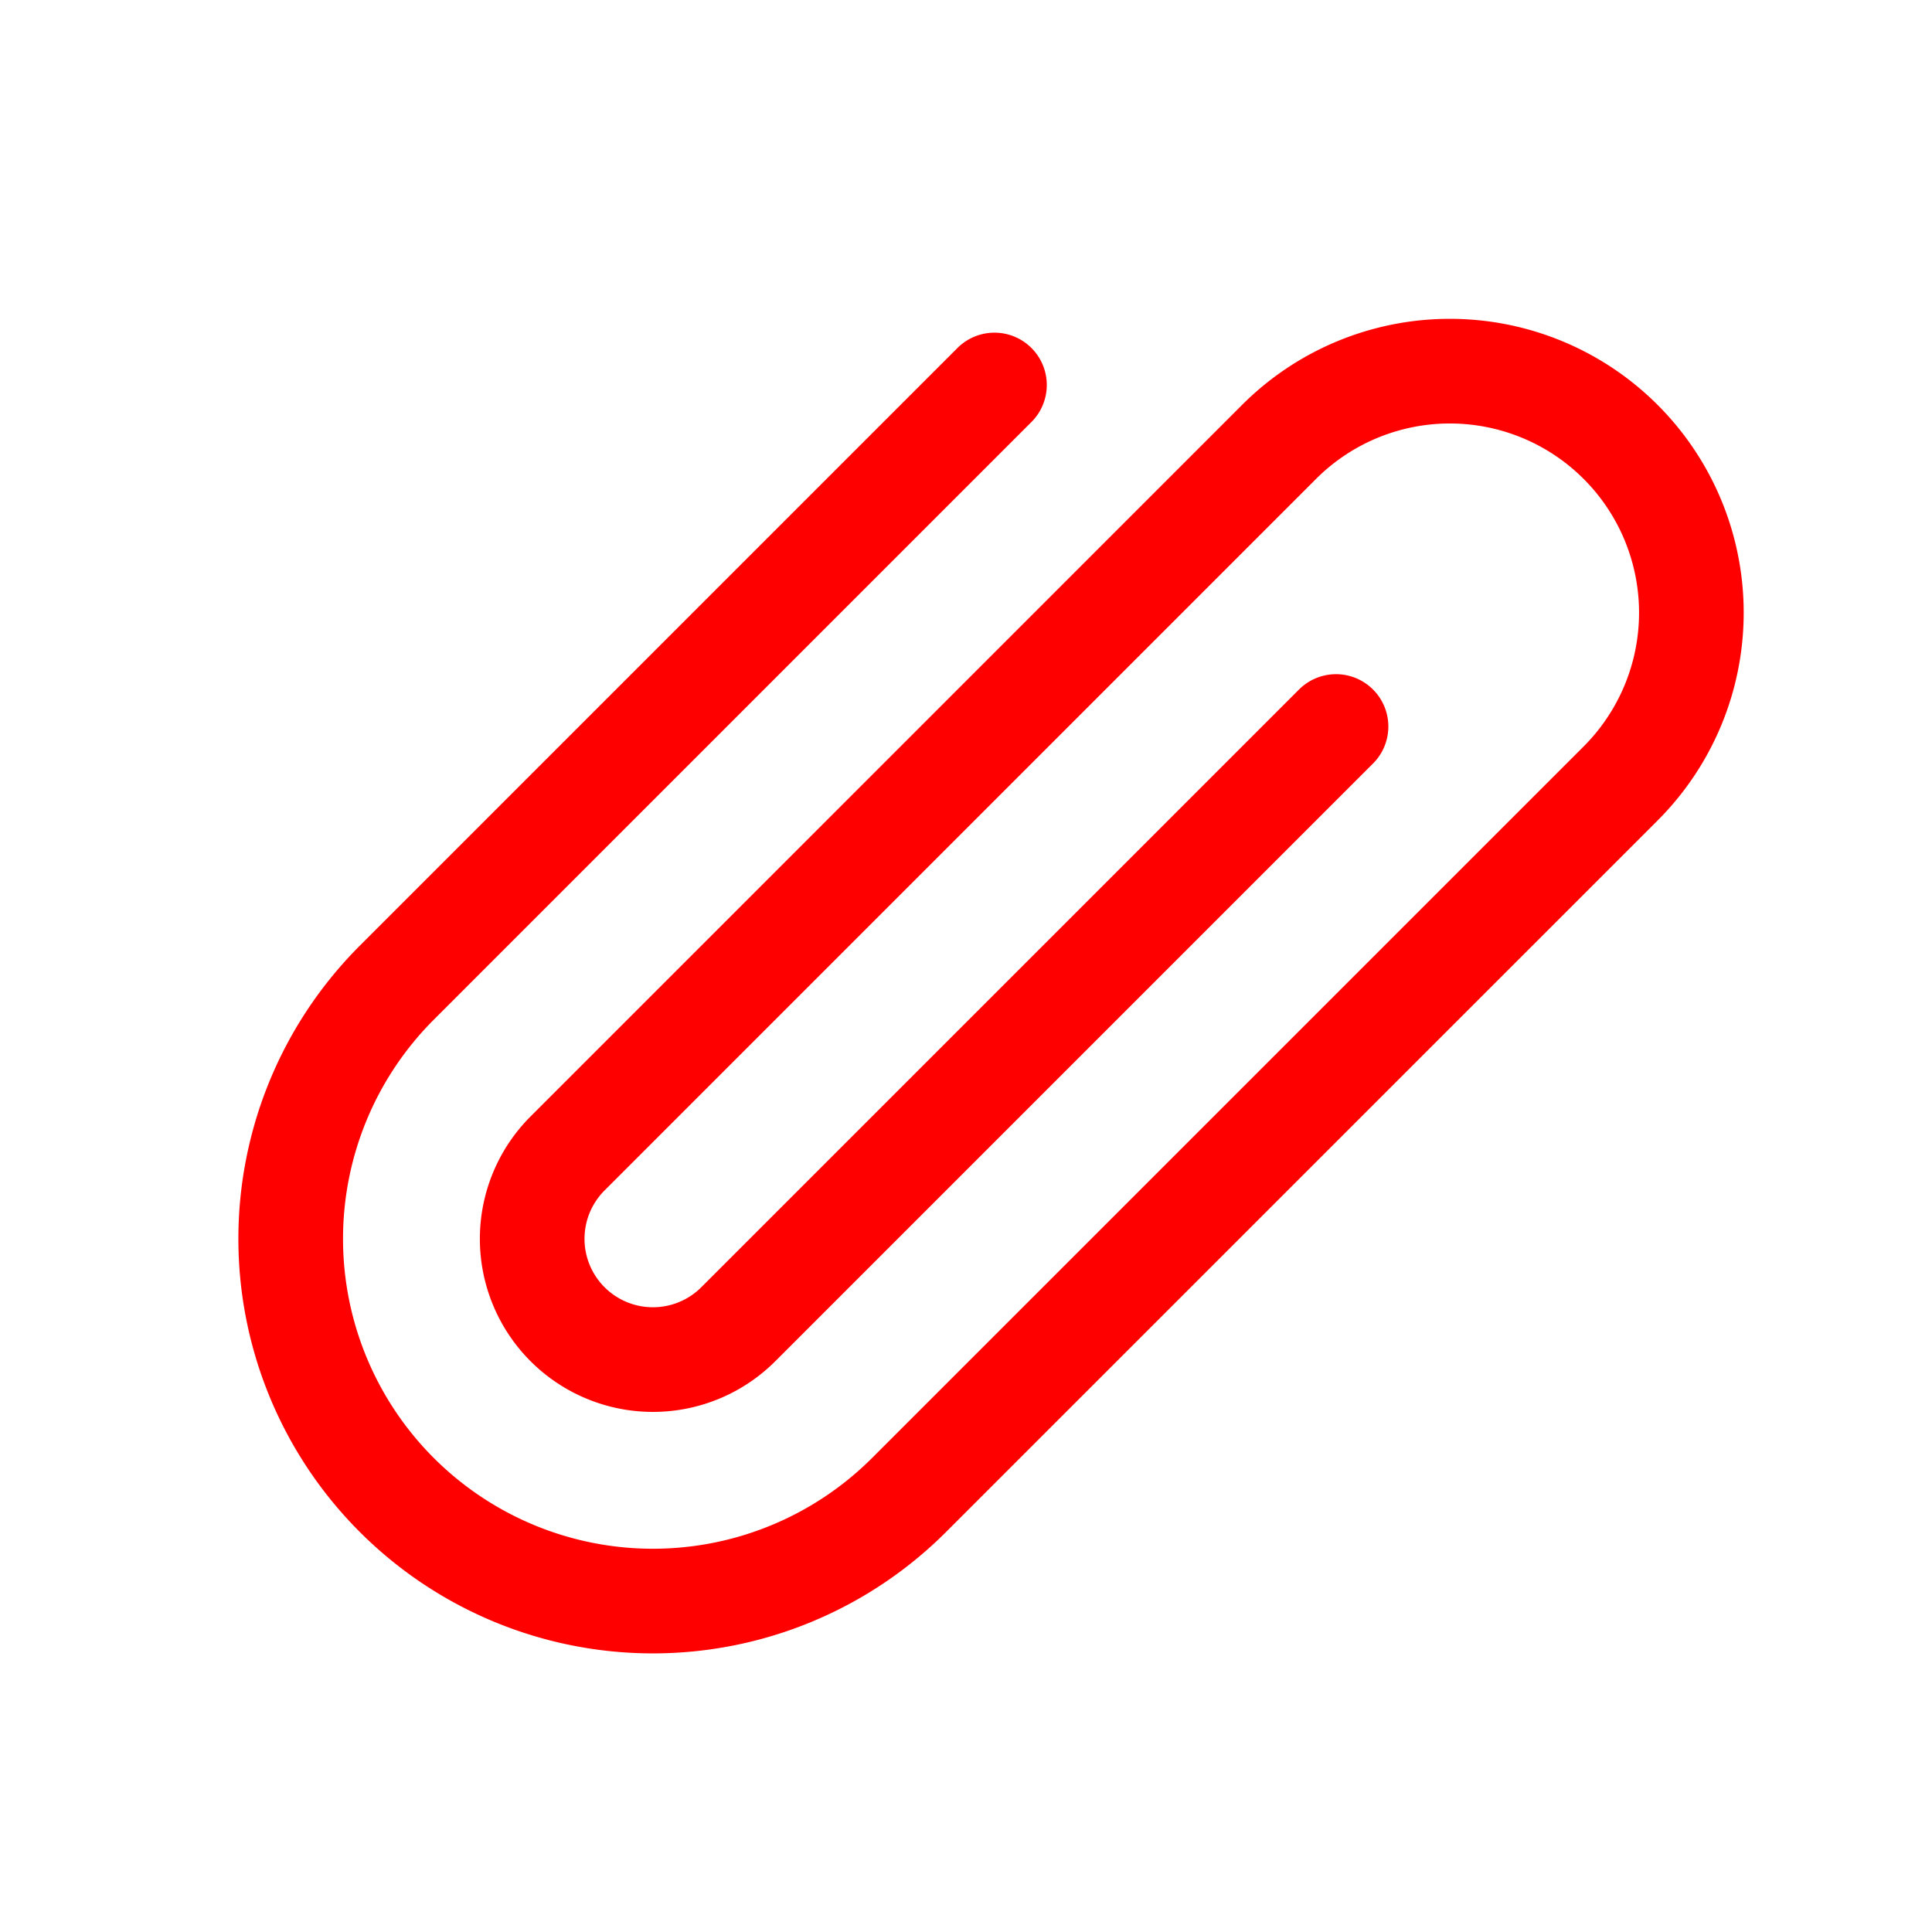 <svg xmlns="http://www.w3.org/2000/svg" width="40" height="40" viewBox="0 0 48 48">
	<path fill="none" stroke="red" stroke-linecap="round" stroke-linejoin="round" stroke-width="2.6" d="M24.707 9.565L9.858 24.415a9 9 0 0 0 0 12.727v0a9 9 0 0 0 12.728 0l17.678-17.677a6 6 0 0 0 0-8.486v0a6 6 0 0 0-8.486 0L14.101 28.657a3 3 0 0 0 0 4.243v0a3 3 0 0 0 4.242 0l14.85-14.85" />
</svg>